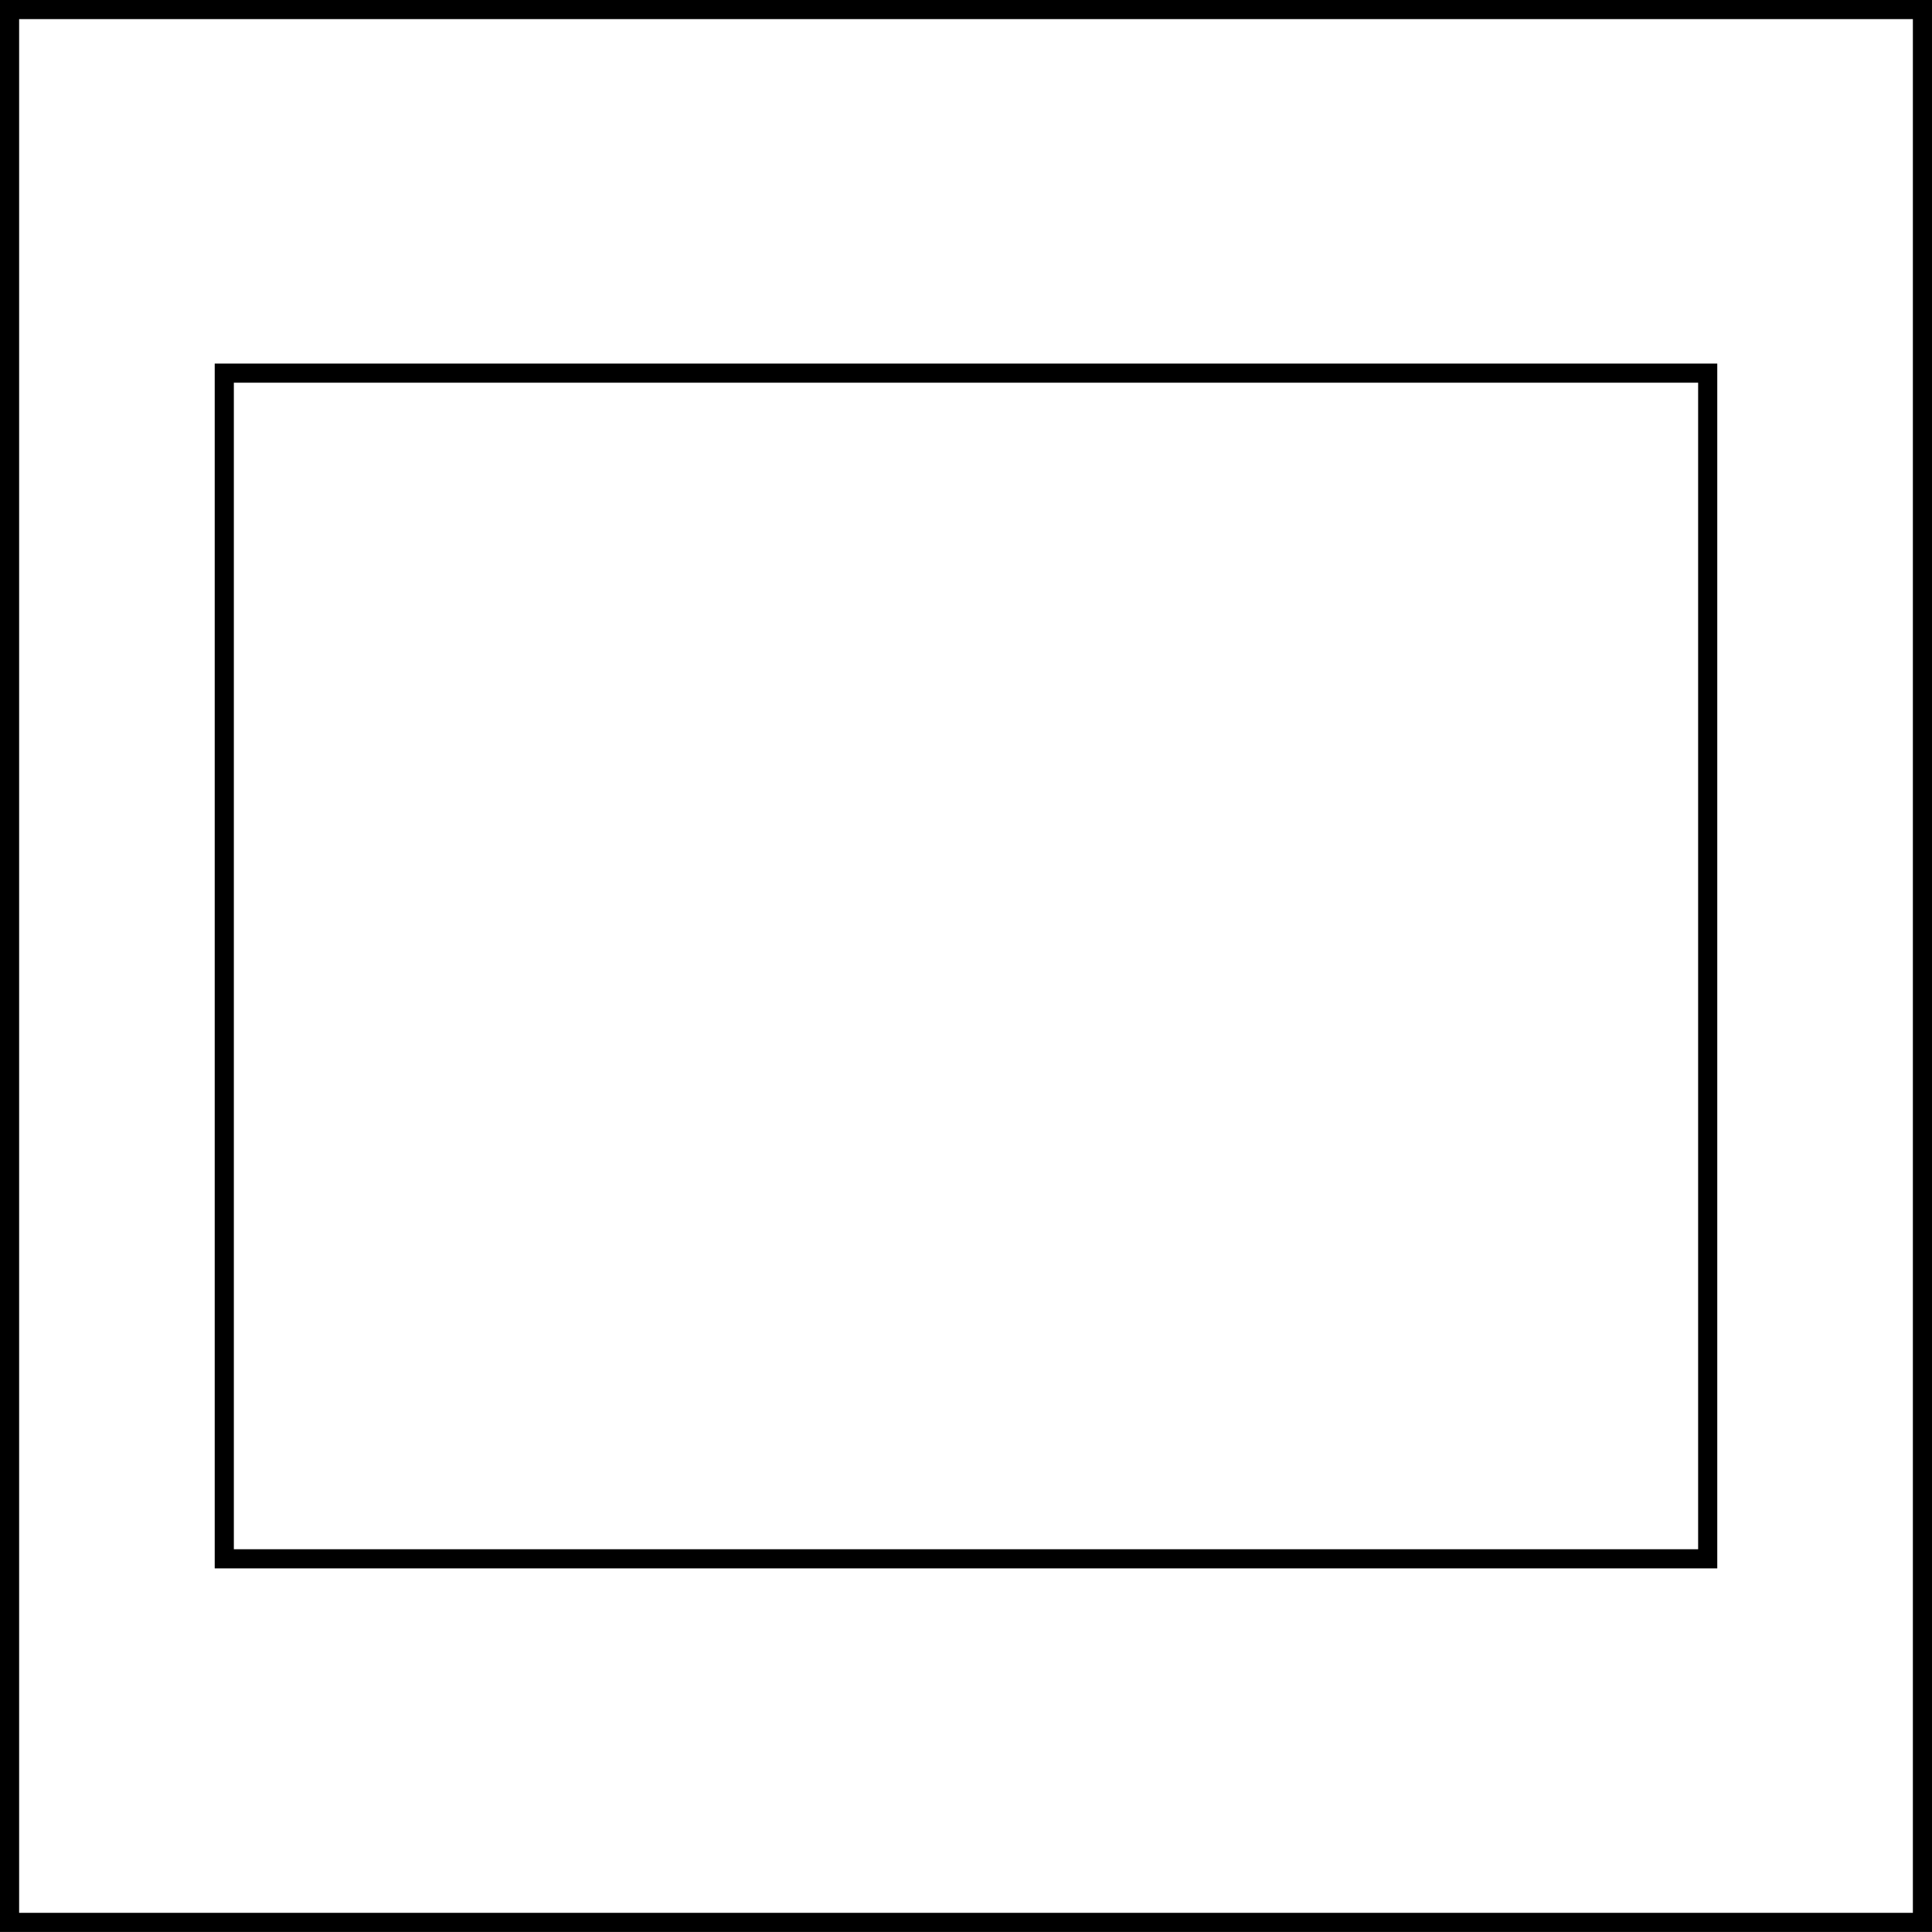 <?xml version="1.0" encoding="UTF-8" standalone="no"?>
<!-- Generator: Adobe Illustrator 15.0.0, SVG Export Plug-In . SVG Version: 6.00 Build 0)  -->

<svg
   xmlns:dc="http://purl.org/dc/elements/1.1/"
   xmlns:cc="http://creativecommons.org/ns#"
   xmlns:rdf="http://www.w3.org/1999/02/22-rdf-syntax-ns#"
   xmlns:svg="http://www.w3.org/2000/svg"
   xmlns="http://www.w3.org/2000/svg"
   xmlns:sodipodi="http://sodipodi.sourceforge.net/DTD/sodipodi-0.dtd"
   xmlns:inkscape="http://www.inkscape.org/namespaces/inkscape"
   version="1.1"
   id="Layer_1"
   x="0px"
   y="0px"
   width="101.002"
   height="101"
   viewBox="0 0 101.002 101"
   enable-background="new 0 0 612 792"
   xml:space="preserve"
   sodipodi:docname="5B-Rectangle-box.svg"
   inkscape:version="0.92.3 (d244b95, 2018-08-02)"><defs
   id="defs3969" /><sodipodi:namedview
   pagecolor="#ffffff"
   bordercolor="#666666"
   borderopacity="1"
   objecttolerance="10"
   gridtolerance="10"
   guidetolerance="10"
   inkscape:pageopacity="0"
   inkscape:pageshadow="2"
   inkscape:window-width="1299"
   inkscape:window-height="713"
   id="namedview3967"
   showgrid="false"
   inkscape:zoom="0.66540404"
   inkscape:cx="-177.314"
   inkscape:cy="-144.758"
   inkscape:window-x="67"
   inkscape:window-y="27"
   inkscape:window-maximized="1"
   inkscape:current-layer="Layer_1" />













<rect
   x="0.5"
   y="0.5"
   stroke-miterlimit="10"
   width="100.002"
   height="100"
   id="rect3888"
   style="fill:none;stroke:#000000;stroke-miterlimit:10" />
<rect
   x="11.725"
   y="19.507"
   stroke-miterlimit="10"
   width="77.551"
   height="61.985"
   id="rect3890"
   style="fill:none;stroke:#000000;stroke-miterlimit:10" />




































</svg>